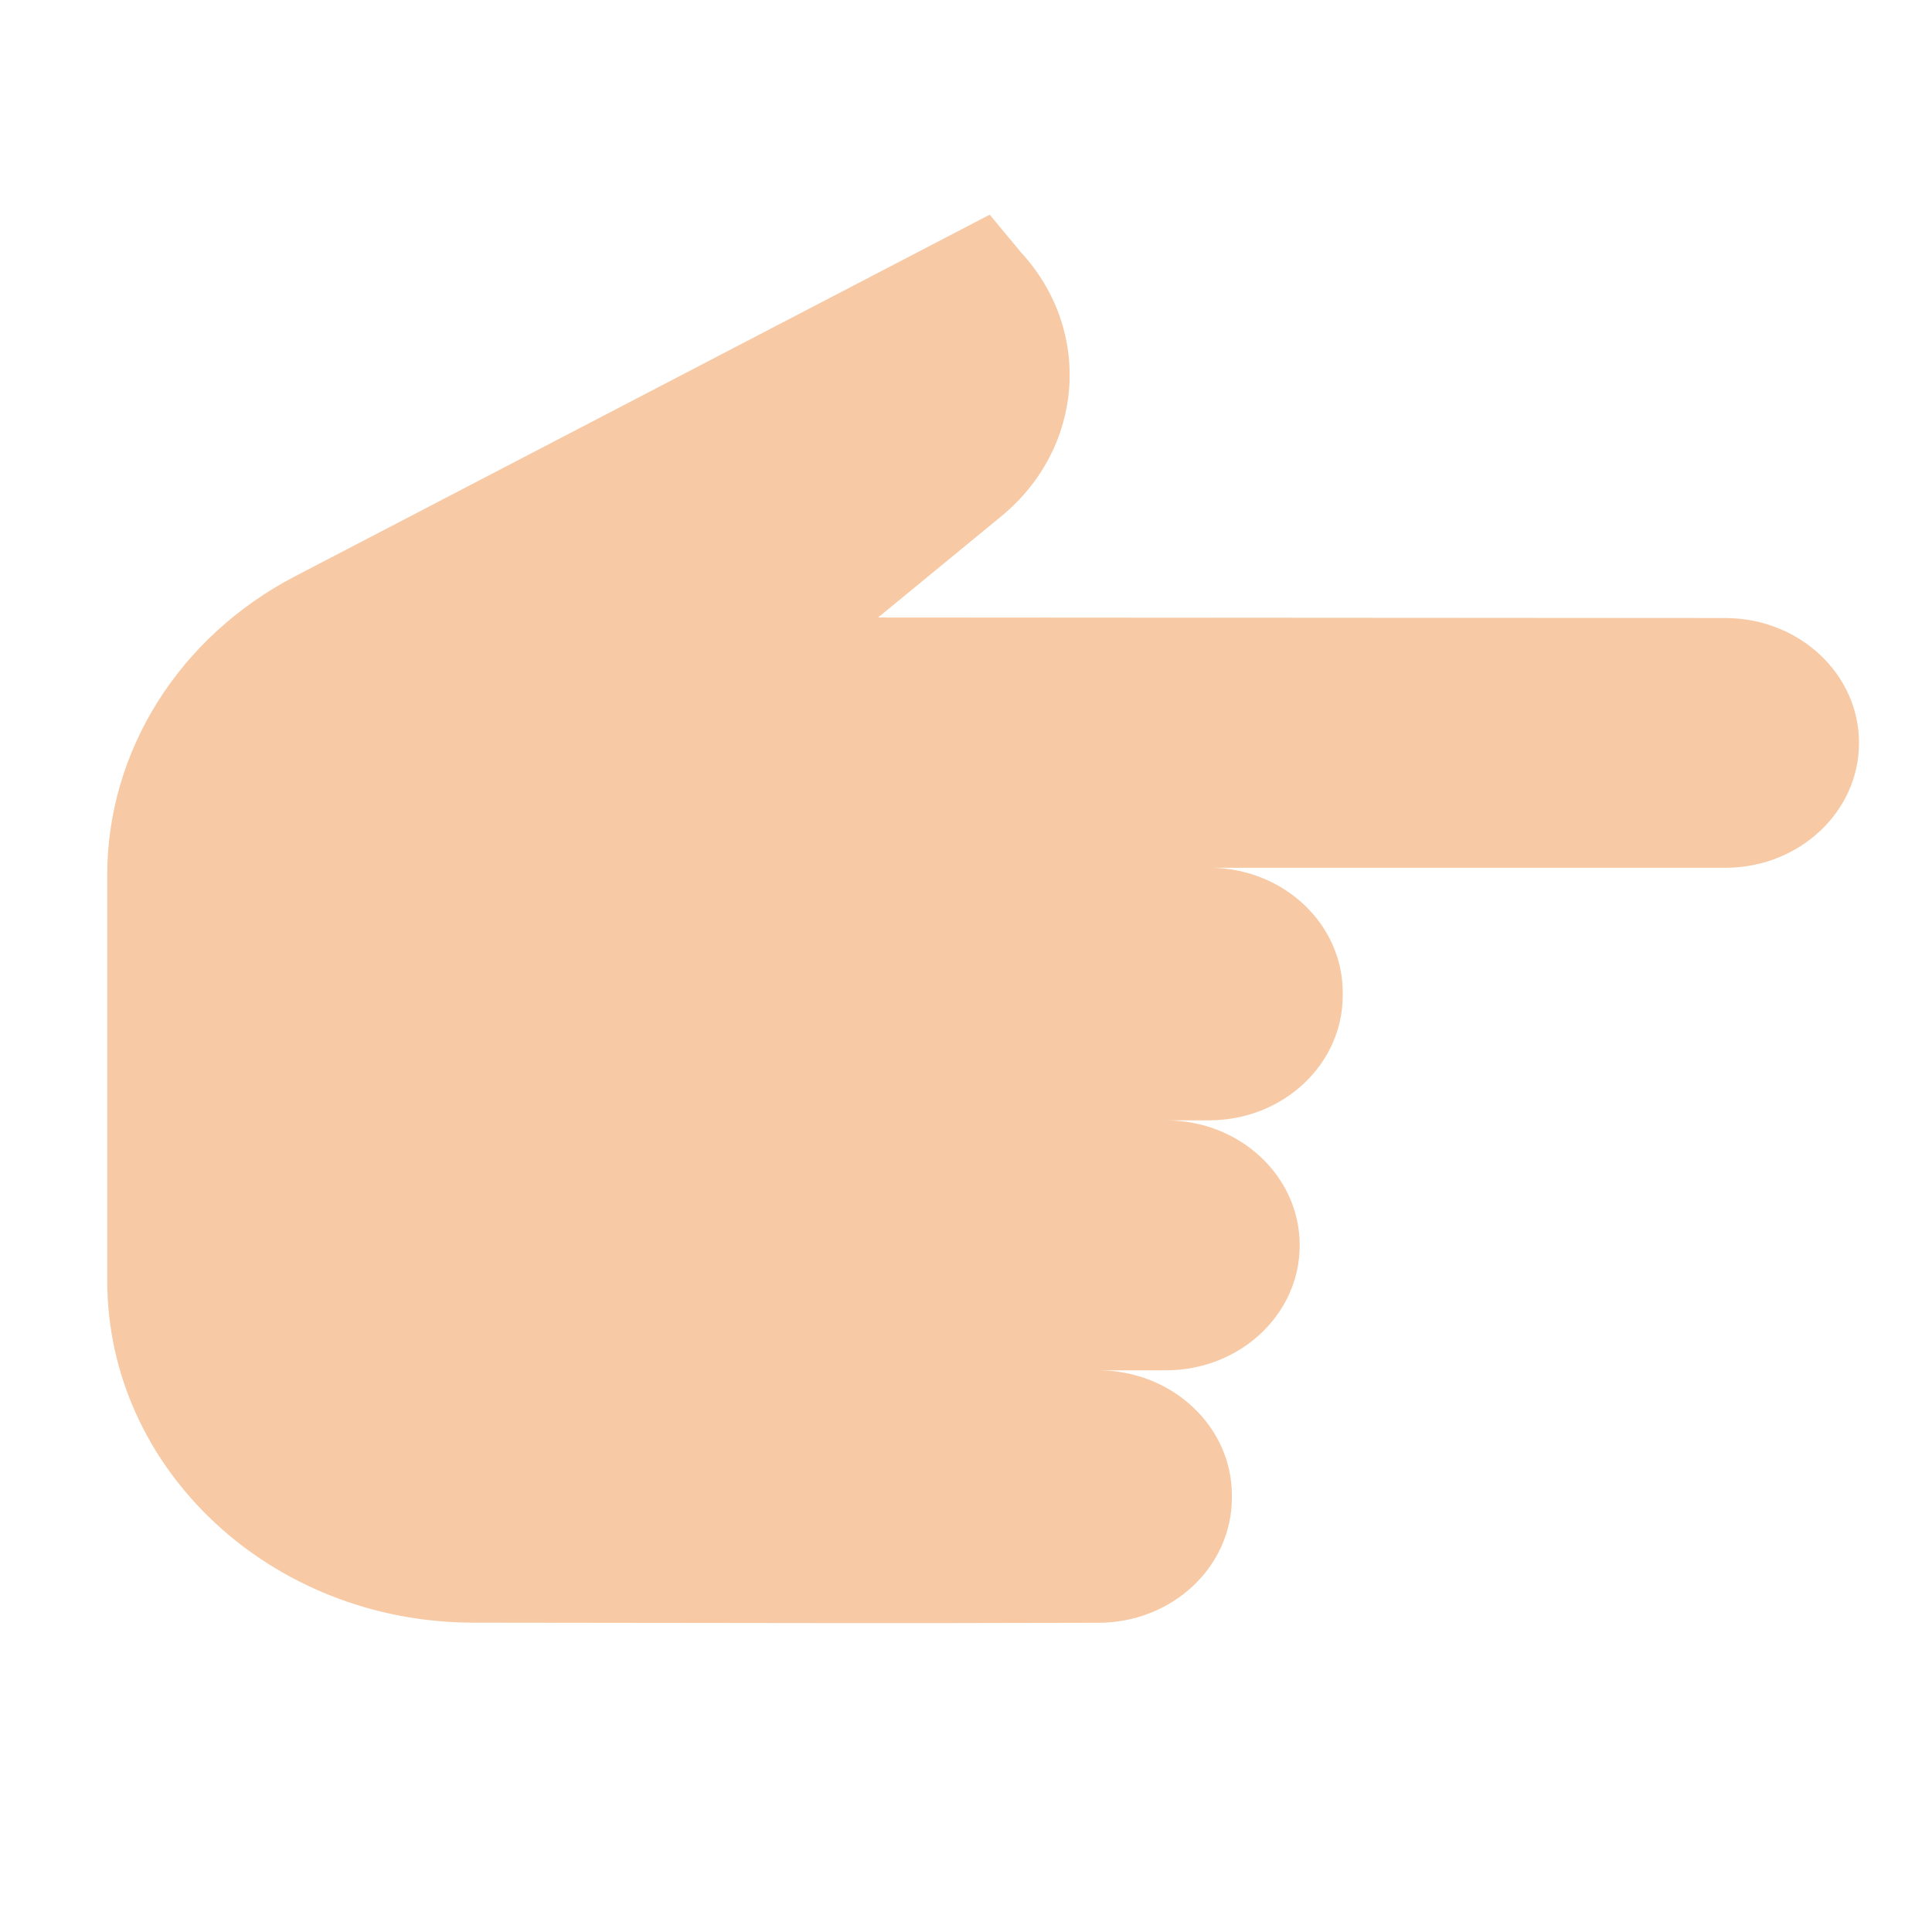 <svg width="18" height="18" viewBox="0 0 18 18" fill="none" xmlns="http://www.w3.org/2000/svg">
<g clip-path="url(#clip0)">
<path d="M10.231 12.767C10.919 12.767 11.477 13.288 11.477 13.93V13.956C11.477 14.597 10.922 15.118 10.235 15.119C7.987 15.125 7.767 15.121 4.41 15.118C2.525 15.116 0.999 13.689 0.999 11.93L0.999 8.153C0.999 6.997 1.669 5.931 2.751 5.368L9.221 2L9.513 2.352C10.183 3.08 10.1 4.176 9.329 4.81L8.181 5.753L16.075 5.758C16.763 5.759 17.32 6.279 17.32 6.921V6.922C17.32 7.564 16.762 8.085 16.074 8.085L11.297 8.085C11.97 8.1 12.51 8.615 12.51 9.247V9.275C12.51 9.917 11.953 10.438 11.264 10.438H10.863C11.552 10.438 12.109 10.958 12.109 11.601V11.604C12.109 12.246 11.552 12.767 10.863 12.767H10.231Z" fill="#F7CAA5"/>
</g>
<defs>
<clipPath id="clip0">
<rect width="17.122" height="16.322" fill="white" transform="translate(17.32) rotate(90)"/>
</clipPath>
</defs>
</svg>
